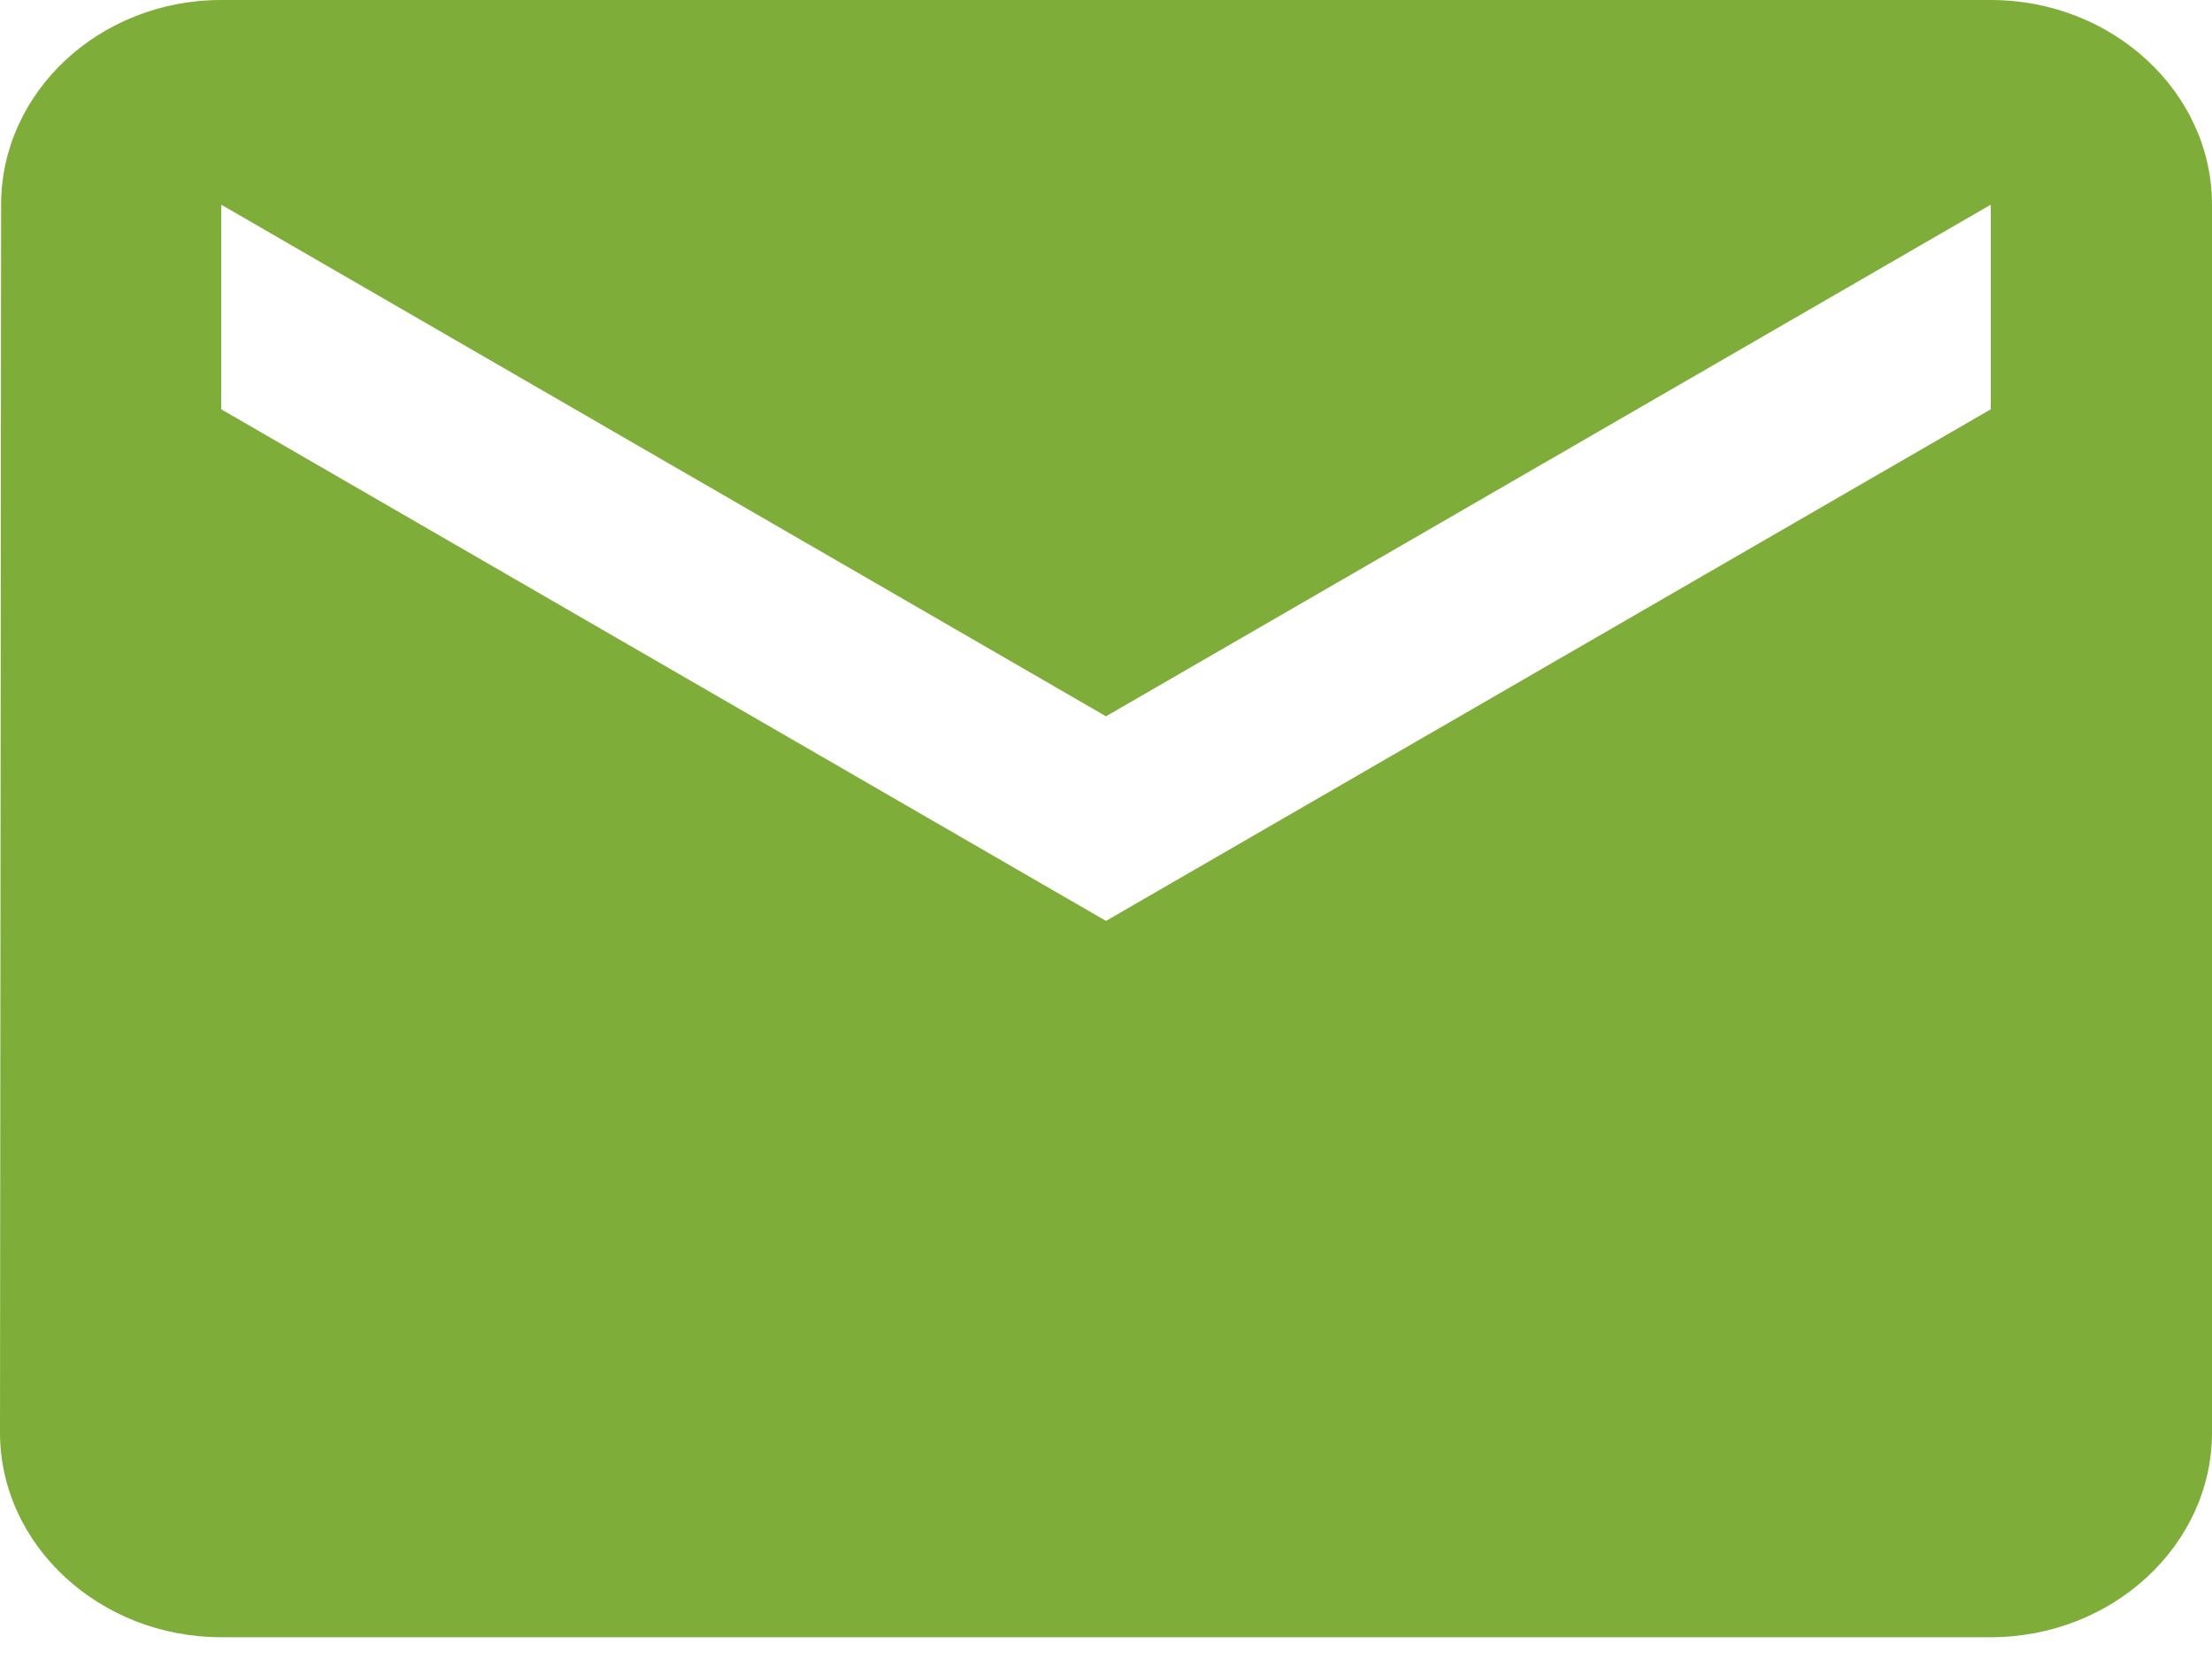 <svg width="40" height="30" viewBox="0 0 40 30" fill="none" xmlns="http://www.w3.org/2000/svg">
<path d="M36 0H4C1.8 0 0.02 1.665 0.02 3.701L0 25.905C0 27.941 1.8 29.606 4 29.606H36C38.2 29.606 40 27.941 40 25.905V3.701C40 1.665 38.2 0 36 0ZM36 7.401L20 16.653L4 7.401V3.701L20 12.953L36 3.701V7.401Z" fill="#7FAD39"/>
</svg>
